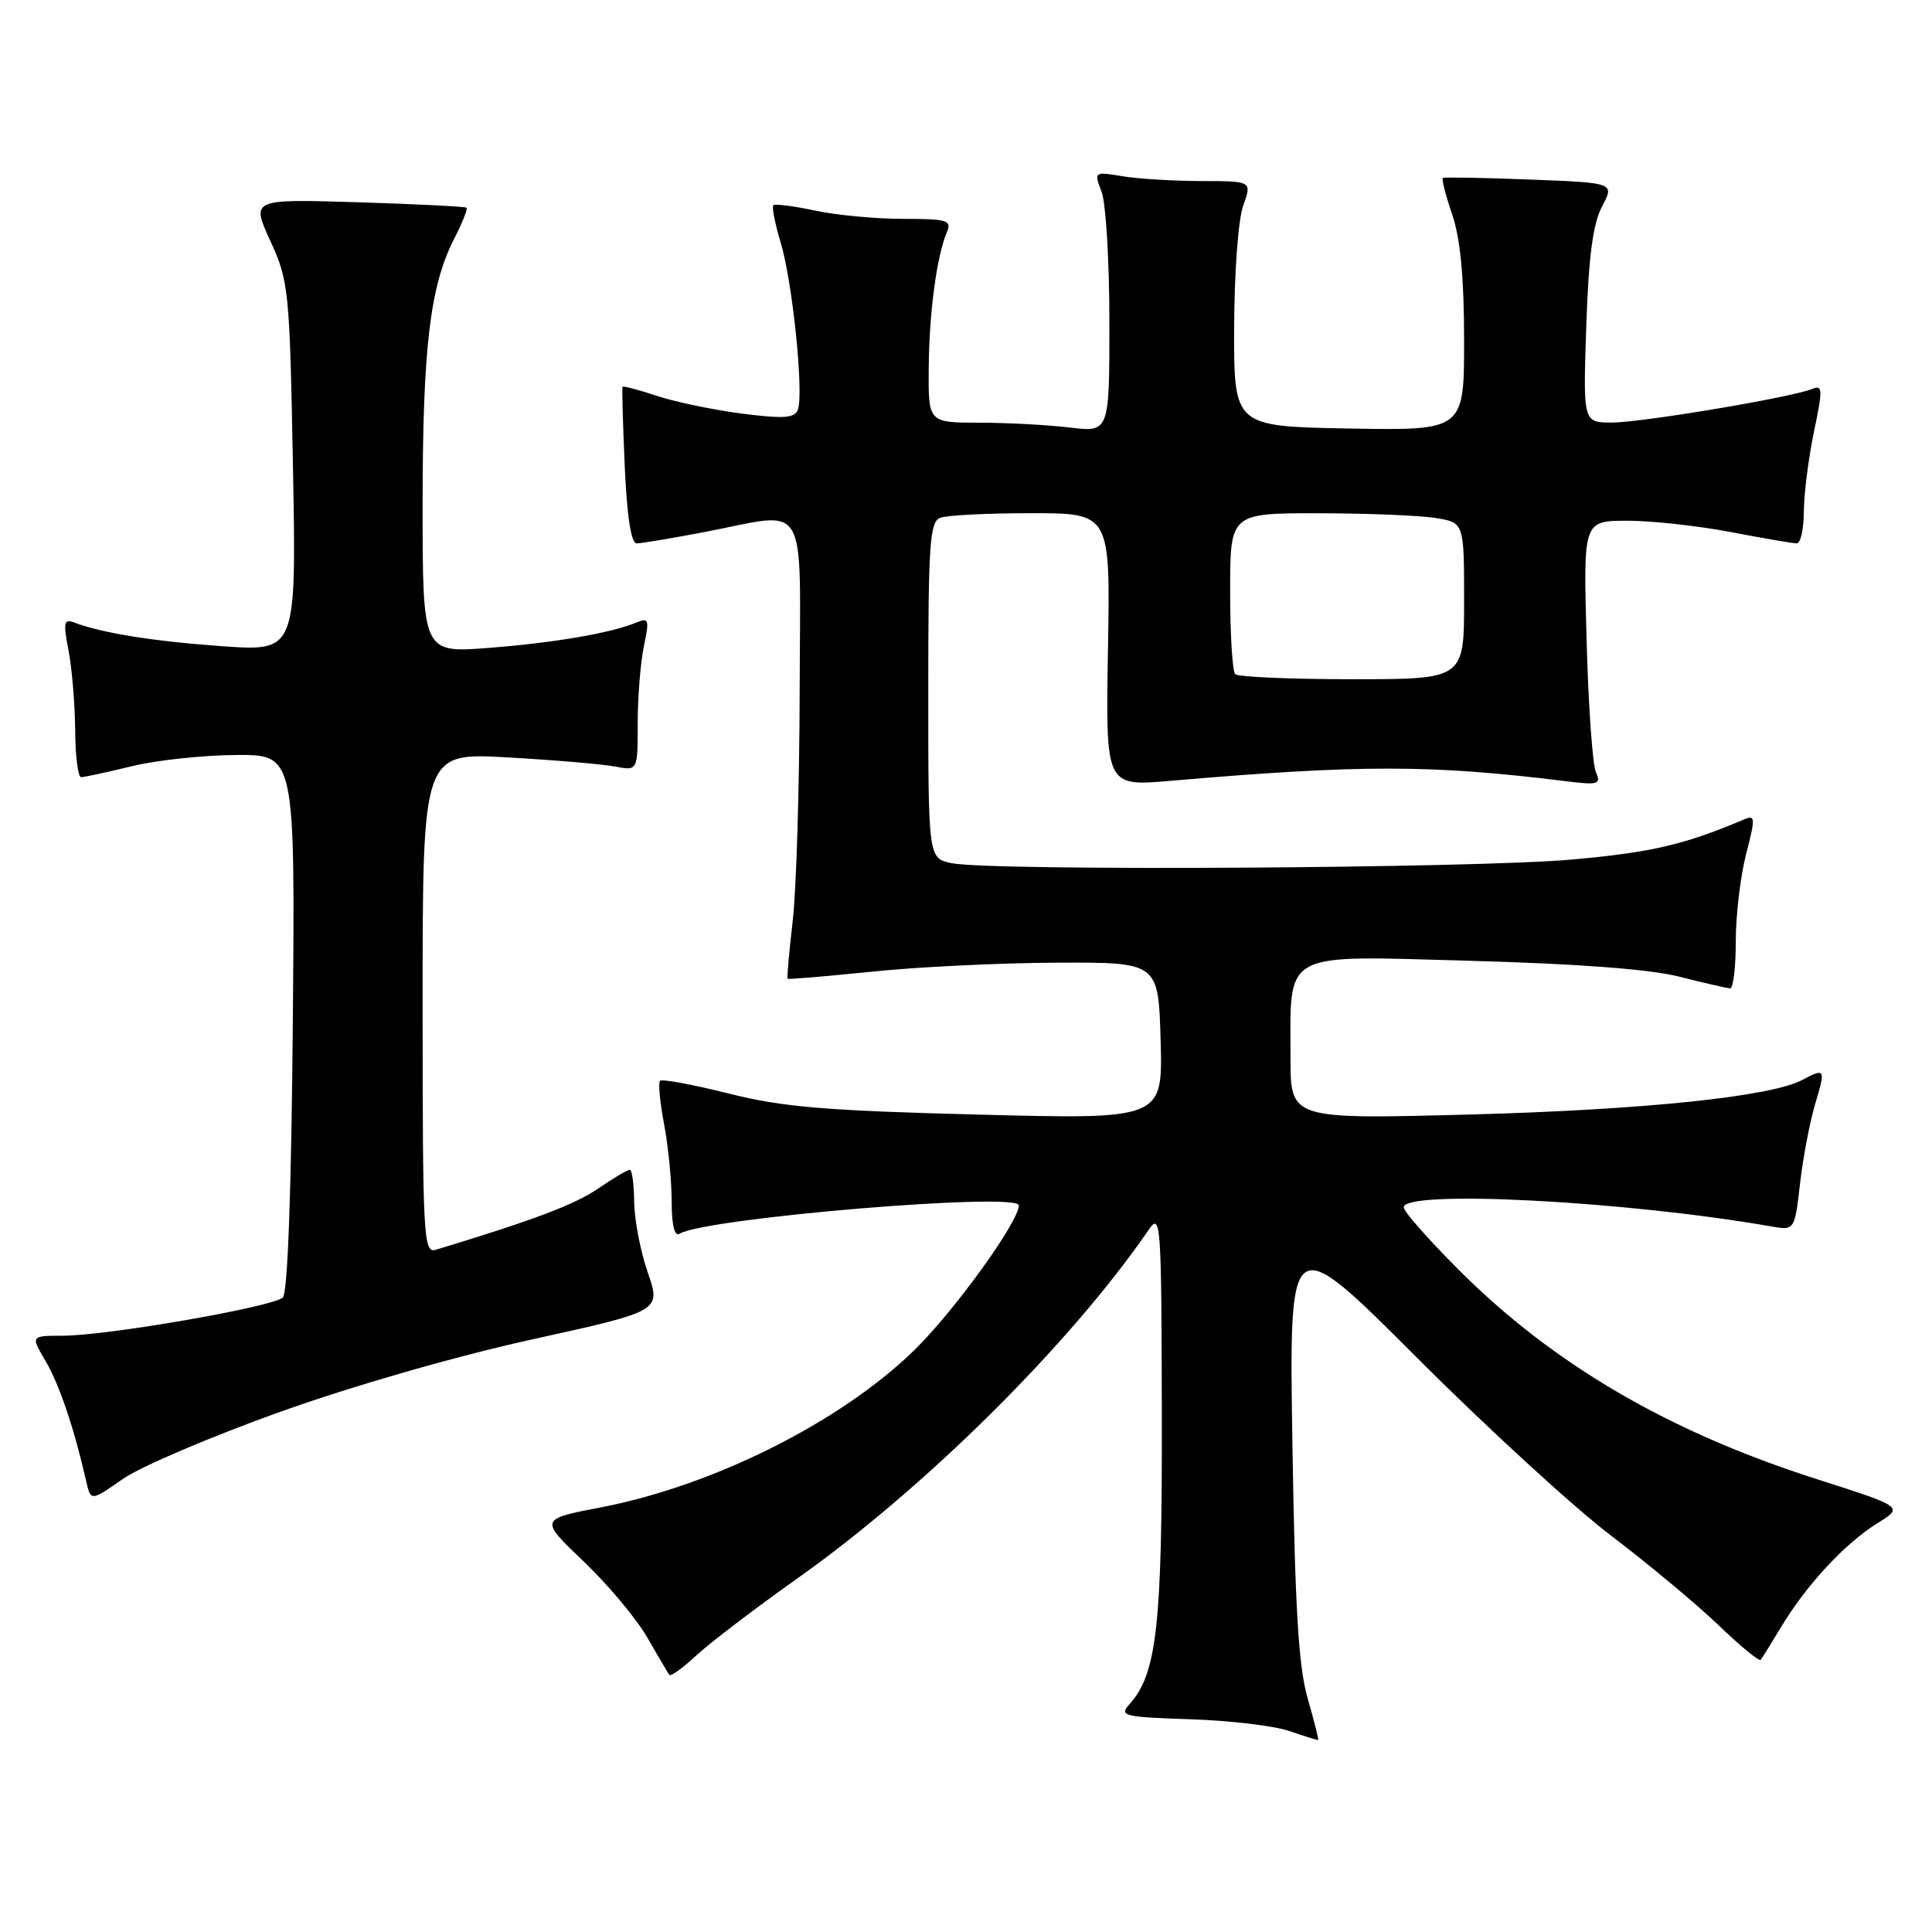 <?xml version="1.0" encoding="UTF-8" standalone="no"?>
<!DOCTYPE svg PUBLIC "-//W3C//DTD SVG 1.1//EN" "http://www.w3.org/Graphics/SVG/1.1/DTD/svg11.dtd" >
<svg xmlns="http://www.w3.org/2000/svg" xmlns:xlink="http://www.w3.org/1999/xlink" version="1.1" viewBox="0 0 256 256">
 <g >
 <path fill="currentColor"
d=" M 173.26 225.00 C 172.05 220.78 171.59 212.91 171.25 191.22 C 170.81 162.95 170.81 162.95 187.66 179.81 C 196.92 189.08 208.55 199.75 213.50 203.50 C 218.45 207.26 224.85 212.60 227.73 215.36 C 230.60 218.12 233.11 220.18 233.30 219.94 C 233.49 219.70 234.74 217.70 236.06 215.50 C 239.37 210.00 244.51 204.47 248.73 201.86 C 252.26 199.68 252.26 199.68 240.76 196.00 C 221.10 189.72 205.82 180.79 193.32 168.29 C 189.29 164.26 186.00 160.53 186.00 159.98 C 186.00 157.61 215.39 159.13 234.65 162.50 C 237.80 163.05 237.80 163.05 238.52 156.78 C 238.92 153.32 239.83 148.59 240.53 146.25 C 241.92 141.62 241.84 141.48 238.83 143.09 C 234.69 145.31 217.85 147.06 194.75 147.68 C 171.00 148.31 171.00 148.31 171.00 140.22 C 171.00 125.83 169.55 126.61 194.78 127.31 C 209.01 127.70 218.57 128.42 222.50 129.41 C 225.80 130.25 228.84 130.94 229.25 130.96 C 229.66 130.98 230.00 128.17 230.00 124.72 C 230.00 121.26 230.62 116.06 231.37 113.16 C 232.61 108.37 232.59 107.95 231.12 108.57 C 223.16 111.94 218.88 112.94 208.33 113.89 C 195.46 115.06 131.44 115.44 126.13 114.38 C 123.00 113.75 123.00 113.75 123.00 91.48 C 123.00 72.10 123.20 69.14 124.58 68.61 C 125.45 68.27 130.88 68.00 136.64 68.00 C 147.13 68.00 147.13 68.00 146.81 86.10 C 146.50 104.20 146.50 104.20 155.00 103.47 C 180.33 101.30 189.53 101.30 207.38 103.50 C 211.81 104.05 212.18 103.94 211.46 102.30 C 211.02 101.31 210.46 93.41 210.23 84.75 C 209.79 69.00 209.79 69.00 215.65 69.00 C 218.87 69.00 225.03 69.68 229.34 70.50 C 233.65 71.33 237.59 72.00 238.09 72.00 C 238.59 72.00 239.01 70.09 239.02 67.75 C 239.03 65.41 239.64 60.67 240.36 57.20 C 241.55 51.52 241.52 50.97 240.09 51.55 C 237.27 52.68 217.62 55.97 213.63 55.99 C 209.76 56.00 209.76 56.00 210.19 43.25 C 210.50 33.95 211.07 29.65 212.28 27.36 C 213.94 24.22 213.94 24.22 202.72 23.79 C 196.55 23.55 191.36 23.46 191.18 23.58 C 191.00 23.71 191.56 25.89 192.43 28.44 C 193.51 31.63 194.00 36.79 194.00 45.06 C 194.00 57.05 194.00 57.05 178.75 56.78 C 163.50 56.50 163.50 56.50 163.53 43.50 C 163.55 36.18 164.07 29.08 164.73 27.25 C 165.90 24.00 165.90 24.00 159.20 23.99 C 155.51 23.98 150.80 23.70 148.72 23.35 C 144.96 22.73 144.95 22.74 145.97 25.43 C 146.54 26.92 147.00 34.69 147.00 42.70 C 147.00 57.28 147.00 57.28 141.75 56.65 C 138.86 56.30 133.46 56.01 129.75 56.01 C 123.00 56.00 123.00 56.00 123.06 48.75 C 123.12 41.41 124.12 33.94 125.47 30.75 C 126.14 29.19 125.52 29.00 119.66 29.00 C 116.05 29.00 110.80 28.51 107.98 27.90 C 105.17 27.30 102.68 26.98 102.47 27.20 C 102.25 27.42 102.70 29.67 103.46 32.20 C 105.02 37.39 106.53 52.17 105.72 54.29 C 105.29 55.41 103.86 55.51 98.34 54.81 C 94.58 54.32 89.51 53.27 87.08 52.47 C 84.65 51.66 82.59 51.12 82.49 51.25 C 82.40 51.39 82.53 56.11 82.78 61.75 C 83.08 68.46 83.62 72.00 84.37 72.00 C 84.99 72.00 89.03 71.32 93.34 70.50 C 107.38 67.81 106.01 65.51 105.96 91.75 C 105.93 104.26 105.52 117.88 105.04 122.00 C 104.56 126.12 104.26 129.59 104.36 129.69 C 104.46 129.79 109.48 129.37 115.52 128.75 C 121.56 128.12 132.57 127.59 140.00 127.56 C 153.50 127.50 153.50 127.50 153.79 137.91 C 154.07 148.32 154.07 148.32 129.64 147.69 C 109.35 147.17 103.73 146.70 96.56 144.90 C 91.82 143.71 87.72 142.95 87.46 143.21 C 87.20 143.46 87.44 146.06 88.00 148.97 C 88.55 151.89 89.00 156.49 89.00 159.20 C 89.00 162.31 89.38 163.88 90.03 163.48 C 93.39 161.40 135.00 157.92 135.00 159.72 C 135.00 161.90 126.39 173.81 121.07 178.98 C 111.34 188.44 94.54 196.86 79.64 199.73 C 71.47 201.30 71.47 201.30 77.34 206.90 C 80.57 209.98 84.37 214.53 85.78 217.00 C 87.20 219.47 88.51 221.69 88.69 221.93 C 88.88 222.17 90.49 221.01 92.26 219.36 C 94.04 217.70 100.11 213.08 105.75 209.08 C 122.67 197.08 141.84 178.04 152.20 162.97 C 153.81 160.62 153.90 161.80 153.95 187.59 C 154.00 215.50 153.29 221.80 149.64 225.84 C 148.27 227.37 148.89 227.52 157.67 227.81 C 162.90 227.97 168.83 228.68 170.84 229.37 C 172.85 230.06 174.58 230.60 174.67 230.56 C 174.76 230.53 174.13 228.02 173.26 225.00 Z  M 37.00 187.12 C 46.78 183.62 60.45 179.69 70.55 177.47 C 87.60 173.72 87.60 173.72 85.83 168.61 C 84.86 165.80 84.05 161.59 84.03 159.25 C 84.01 156.91 83.75 155.00 83.45 155.00 C 83.14 155.00 81.23 156.14 79.20 157.53 C 76.11 159.63 70.57 161.72 57.75 165.60 C 56.11 166.10 56.00 164.09 56.00 132.93 C 56.00 99.72 56.00 99.72 67.25 100.36 C 73.44 100.71 79.85 101.25 81.50 101.57 C 84.50 102.15 84.50 102.15 84.50 95.83 C 84.50 92.35 84.87 87.75 85.32 85.62 C 86.06 82.09 85.97 81.80 84.32 82.49 C 80.94 83.89 73.55 85.16 64.75 85.85 C 56.00 86.53 56.00 86.53 56.00 66.95 C 56.00 46.14 56.97 37.95 60.16 31.68 C 61.25 29.55 62.00 27.68 61.82 27.52 C 61.64 27.37 55.15 27.04 47.39 26.80 C 33.28 26.37 33.28 26.37 35.82 31.92 C 38.27 37.28 38.38 38.35 38.82 61.90 C 39.27 86.31 39.27 86.31 29.48 85.63 C 20.34 84.98 13.46 83.88 9.79 82.47 C 8.47 81.97 8.37 82.51 9.08 86.19 C 9.54 88.56 9.93 93.31 9.96 96.75 C 9.98 100.19 10.34 102.99 10.75 102.98 C 11.16 102.98 14.20 102.32 17.50 101.52 C 20.80 100.72 27.01 100.06 31.30 100.04 C 39.10 100.00 39.10 100.00 38.80 135.45 C 38.61 157.88 38.12 171.28 37.48 171.92 C 36.24 173.16 14.20 176.99 8.28 176.99 C 4.07 177.00 4.07 177.00 6.04 180.35 C 7.85 183.41 9.84 189.30 11.41 196.22 C 12.02 198.94 12.02 198.94 16.26 195.98 C 18.59 194.35 27.93 190.37 37.00 187.12 Z  M 163.67 89.33 C 163.30 88.97 163.00 84.02 163.00 78.33 C 163.00 68.00 163.00 68.00 174.75 68.01 C 181.21 68.02 188.19 68.30 190.25 68.64 C 194.00 69.26 194.00 69.26 194.00 79.63 C 194.00 90.00 194.00 90.00 179.17 90.00 C 171.01 90.00 164.03 89.70 163.67 89.33 Z "/>
</g>
</svg>